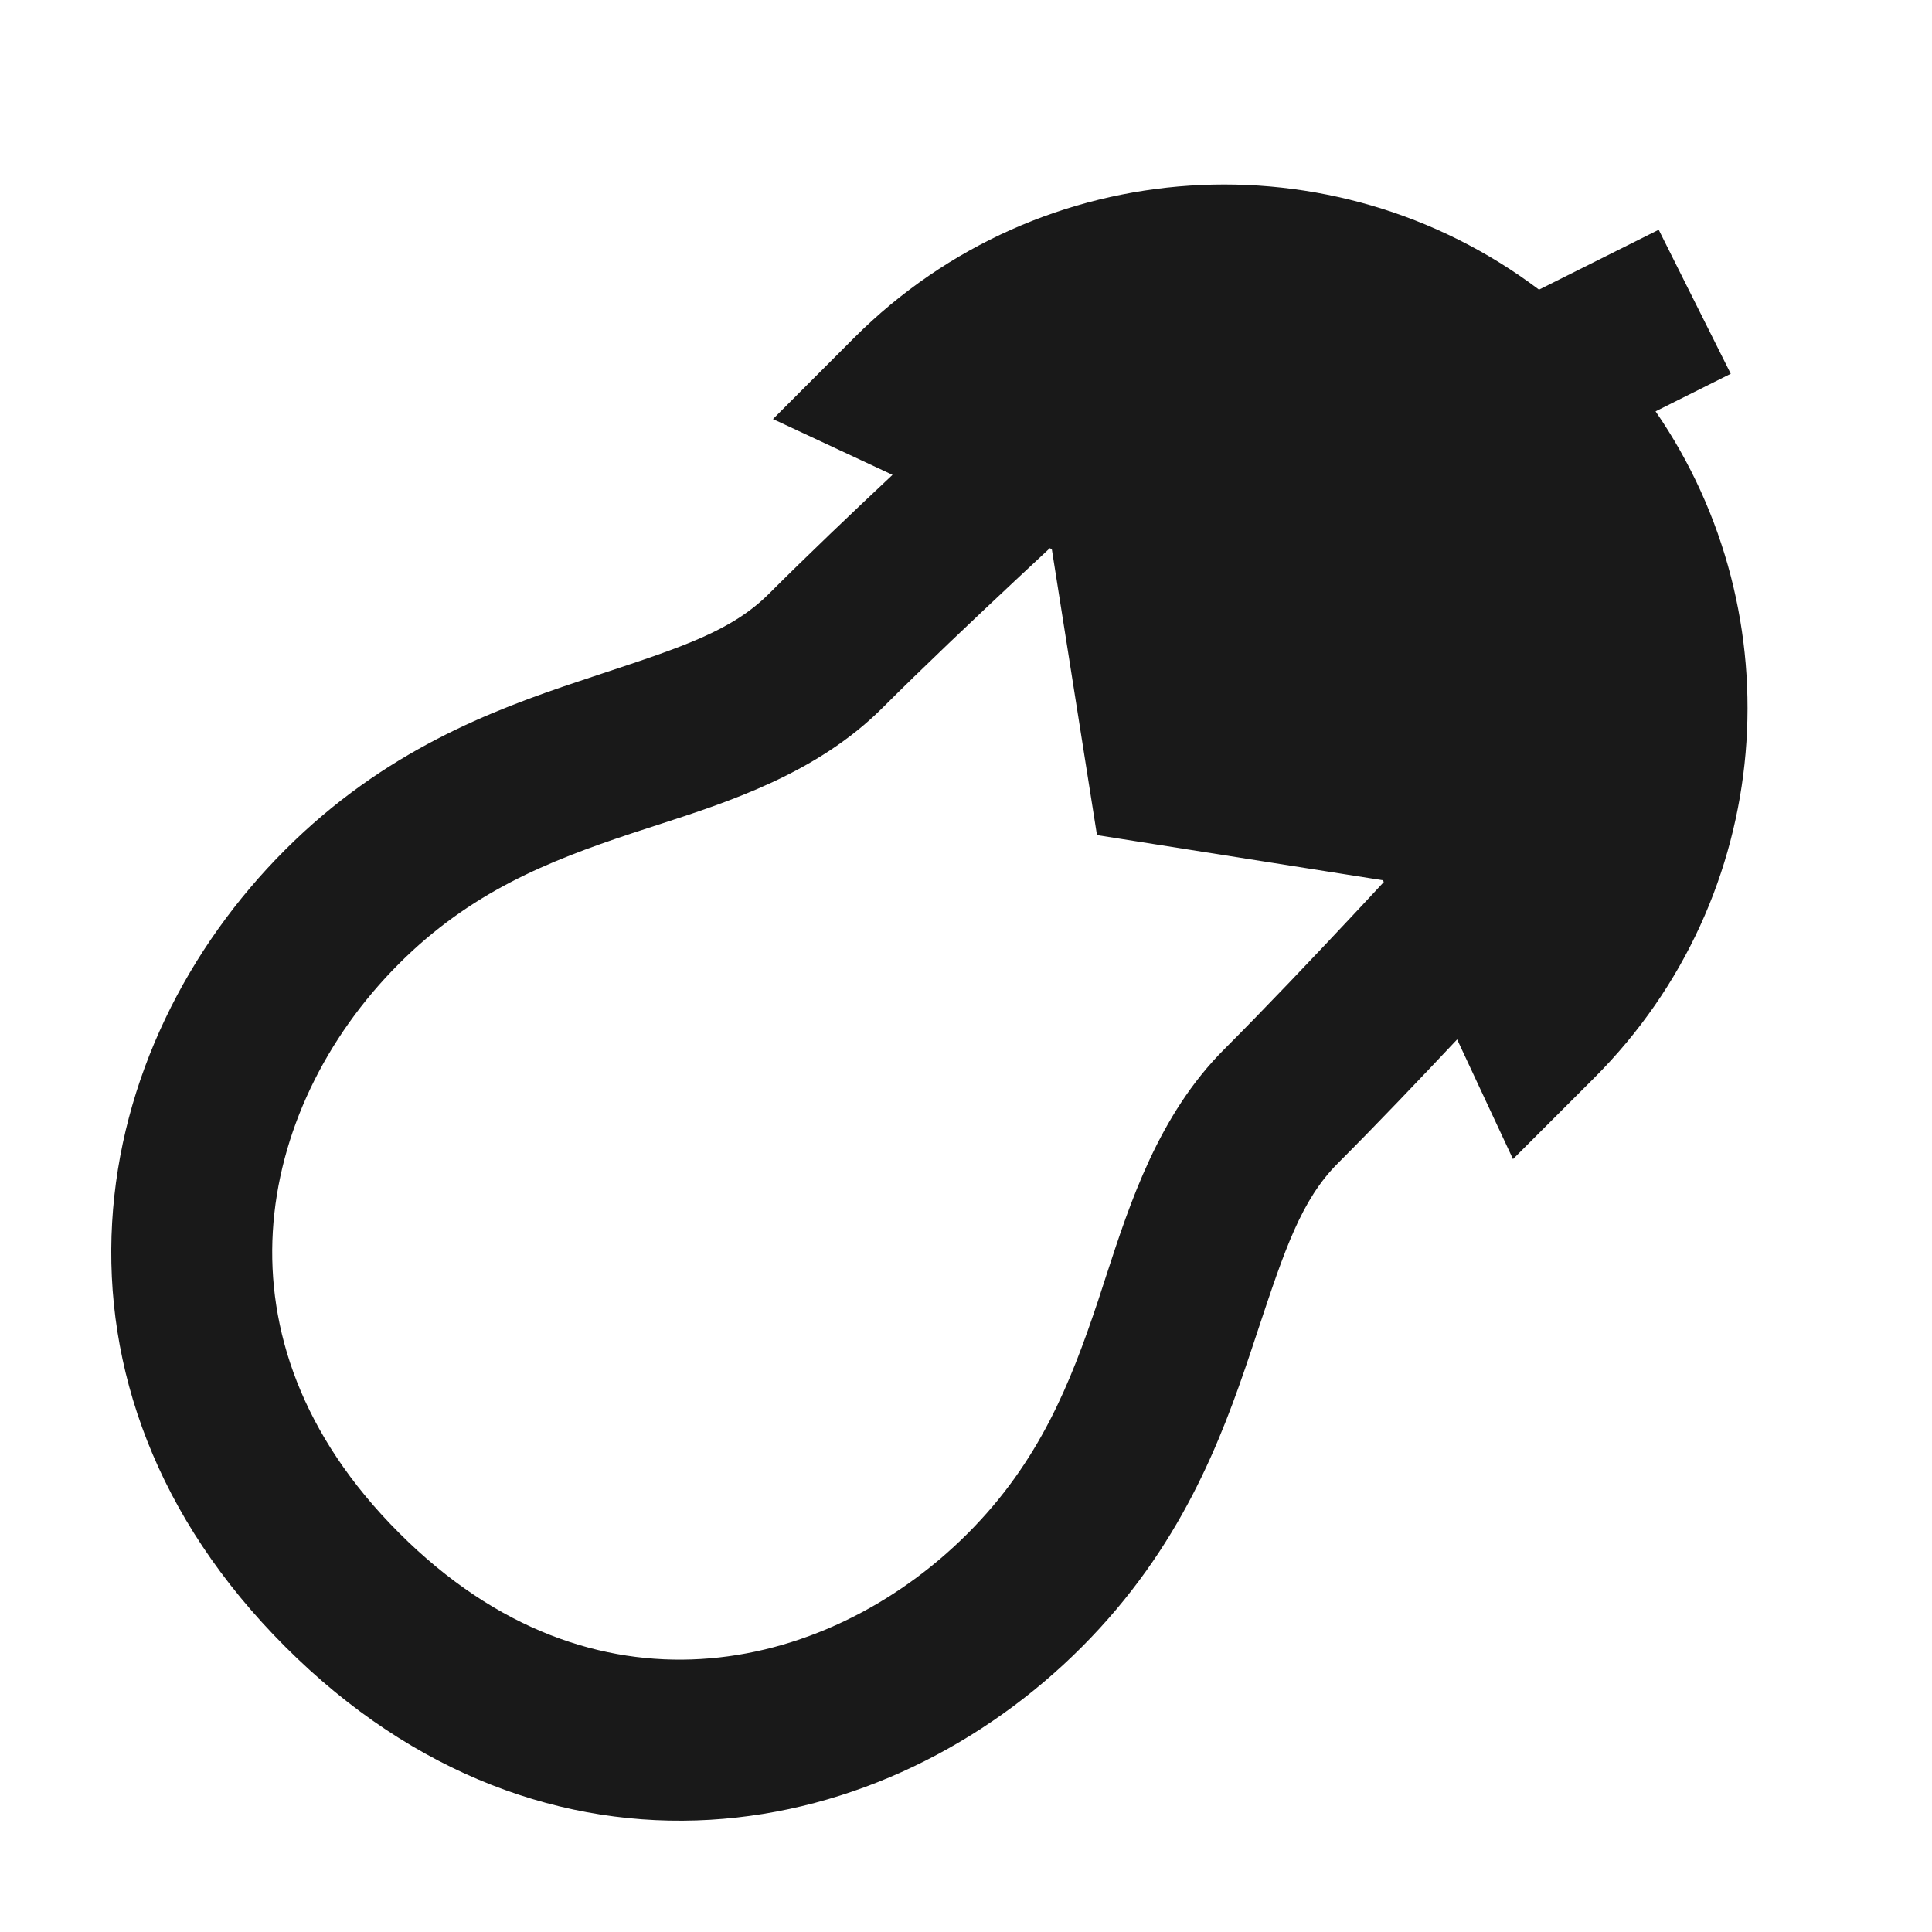 <svg width="24" height="24" viewBox="0 0 24 24" fill="none" xmlns="http://www.w3.org/2000/svg">
<path d="M11.087 5.899L9.602 5.206L10.611 4.196C12.932 1.875 16.57 1.676 19.118 3.598L20.605 2.854L21.5 4.643L20.566 5.11C22.311 7.642 22.057 11.137 19.805 13.389L18.795 14.399L18.101 12.912C17.639 13.404 17.089 13.981 16.622 14.448C16.164 14.906 15.96 15.521 15.627 16.523C15.598 16.611 15.567 16.702 15.536 16.797C15.169 17.893 14.668 19.226 13.441 20.457C12.233 21.669 10.597 22.501 8.819 22.606C7.018 22.712 5.151 22.064 3.544 20.457C1.937 18.851 1.288 16.986 1.393 15.185C1.496 13.408 2.328 11.771 3.541 10.558C4.773 9.326 6.107 8.824 7.204 8.459C7.301 8.427 7.395 8.395 7.486 8.365C8.483 8.035 9.094 7.833 9.551 7.377C10.018 6.91 10.595 6.36 11.087 5.899ZM17.179 10.935L13.627 10.374L13.066 6.822L13.041 6.81C12.917 6.925 12.775 7.058 12.622 7.201C12.102 7.688 11.462 8.294 10.965 8.791C10.149 9.607 9.058 9.96 8.155 10.252C8.046 10.288 7.939 10.322 7.836 10.356C6.812 10.697 5.847 11.08 4.955 11.973C4.043 12.885 3.461 14.075 3.389 15.301C3.319 16.503 3.734 17.819 4.958 19.043C6.181 20.267 7.499 20.68 8.702 20.609C9.93 20.537 11.119 19.954 12.025 19.045C12.913 18.154 13.296 17.188 13.639 16.163C13.673 16.061 13.707 15.955 13.742 15.847C14.037 14.942 14.392 13.85 15.208 13.034C15.705 12.537 16.312 11.897 16.799 11.377C16.942 11.224 17.075 11.082 17.19 10.957L17.179 10.935Z" fill="black" fill-opacity="0.9" style="fill:black;fill-opacity:0.9;"/>
</svg>
